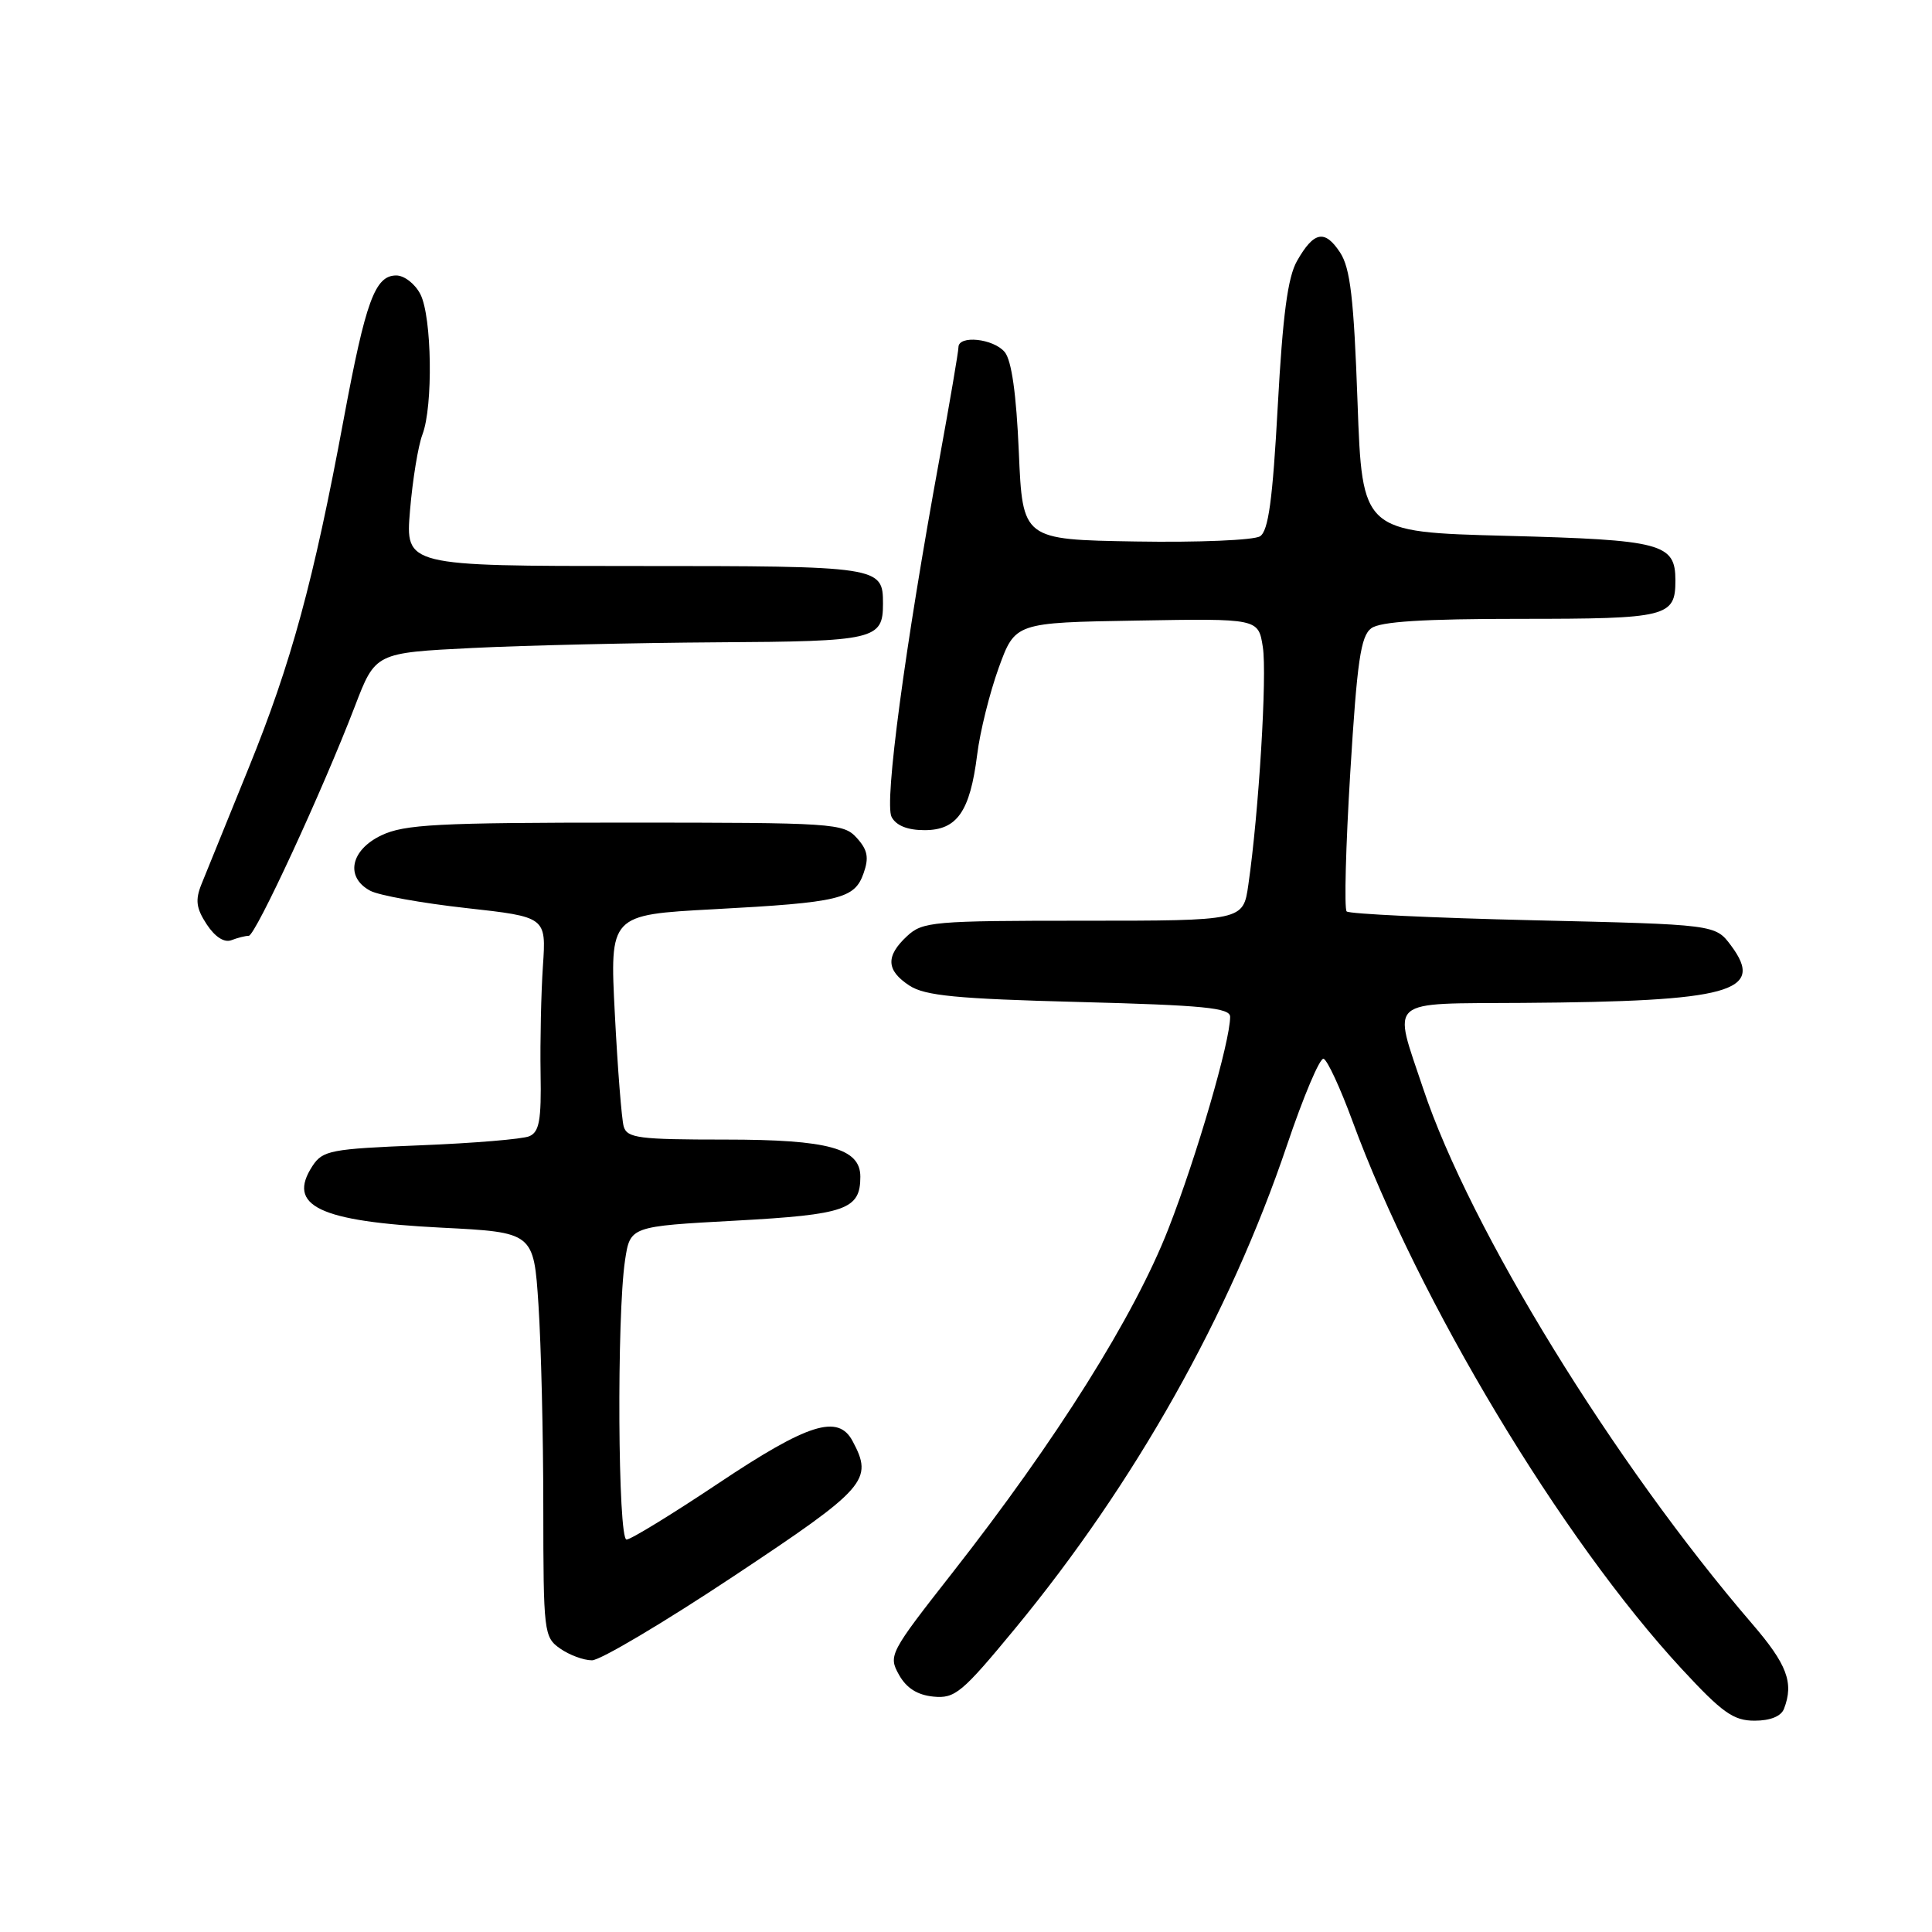 <?xml version="1.0" encoding="UTF-8" standalone="no"?>
<!DOCTYPE svg PUBLIC "-//W3C//DTD SVG 1.1//EN" "http://www.w3.org/Graphics/SVG/1.1/DTD/svg11.dtd" >
<svg xmlns="http://www.w3.org/2000/svg" xmlns:xlink="http://www.w3.org/1999/xlink" version="1.1" viewBox="0 0 256 256">
 <g >
 <path fill="currentColor"
d=" M 236.39 226.42 C 237.72 222.97 236.80 220.54 232.15 215.14 C 213.84 193.85 194.77 162.82 188.58 144.25 C 184.54 132.12 183.50 133.02 201.75 132.89 C 229.32 132.70 233.95 131.43 229.37 125.29 C 227.29 122.50 227.29 122.50 203.17 121.94 C 189.90 121.63 178.77 121.10 178.44 120.77 C 178.10 120.43 178.32 112.14 178.92 102.33 C 179.82 87.61 180.30 84.28 181.70 83.25 C 182.90 82.36 188.57 82.00 201.49 82.00 C 220.93 82.00 222.00 81.74 222.00 76.92 C 222.00 72.00 220.27 71.54 199.60 71.00 C 180.50 70.50 180.50 70.50 179.88 53.28 C 179.39 39.51 178.92 35.53 177.57 33.46 C 175.54 30.37 174.09 30.66 171.86 34.58 C 170.63 36.74 169.97 41.75 169.31 53.81 C 168.63 66.27 168.07 70.35 166.96 71.06 C 166.16 71.58 158.75 71.89 150.50 71.75 C 135.50 71.50 135.50 71.50 135.00 59.90 C 134.67 52.18 134.04 47.75 133.13 46.65 C 131.64 44.86 127.00 44.37 127.00 46.01 C 127.00 46.56 125.87 53.20 124.49 60.76 C 119.89 85.86 117.15 106.38 118.14 108.25 C 118.75 109.40 120.25 110.00 122.51 110.00 C 126.82 110.00 128.53 107.54 129.48 100.00 C 129.85 96.97 131.14 91.80 132.33 88.50 C 134.51 82.50 134.51 82.50 150.62 82.23 C 166.74 81.95 166.74 81.95 167.33 85.73 C 167.91 89.40 166.80 107.68 165.41 117.25 C 164.73 122.00 164.73 122.00 143.55 122.00 C 123.62 122.00 122.25 122.12 120.19 124.04 C 117.33 126.70 117.42 128.58 120.51 130.60 C 122.56 131.94 126.76 132.35 143.01 132.77 C 159.49 133.20 163.00 133.54 163.00 134.73 C 163.00 138.00 158.58 153.19 154.82 162.82 C 150.30 174.40 139.98 190.83 126.20 208.40 C 117.89 219.00 117.69 219.36 119.11 221.90 C 120.10 223.68 121.55 224.60 123.69 224.81 C 126.54 225.09 127.48 224.30 134.49 215.81 C 150.37 196.56 162.95 174.20 170.53 151.75 C 172.71 145.29 174.89 140.13 175.38 140.29 C 175.88 140.46 177.59 144.15 179.19 148.50 C 188.00 172.47 206.91 203.93 222.81 221.11 C 228.21 226.95 229.69 228.00 232.49 228.00 C 234.57 228.00 236.01 227.42 236.39 226.42 Z  M 97.22 208.85 C 114.87 197.13 115.75 196.13 112.96 190.93 C 111.05 187.36 107.06 188.62 95.26 196.50 C 89.09 200.62 83.58 204.00 83.02 204.00 C 81.87 204.00 81.71 174.41 82.82 167.00 C 83.50 162.50 83.50 162.50 97.50 161.74 C 112.10 160.94 114.00 160.27 114.00 155.92 C 114.00 152.16 109.79 151.00 96.10 151.00 C 84.61 151.00 83.08 150.80 82.64 149.25 C 82.37 148.29 81.84 141.59 81.47 134.36 C 80.79 121.22 80.79 121.22 94.55 120.48 C 111.33 119.58 113.23 119.12 114.43 115.71 C 115.16 113.64 114.97 112.62 113.53 111.03 C 111.76 109.08 110.56 109.00 82.88 109.00 C 57.93 109.00 53.59 109.23 50.53 110.69 C 46.44 112.64 45.71 116.24 49.06 118.03 C 50.19 118.64 55.90 119.67 61.75 120.32 C 72.38 121.50 72.38 121.50 71.94 128.00 C 71.70 131.57 71.56 137.96 71.63 142.19 C 71.74 148.44 71.46 150.00 70.13 150.56 C 69.23 150.94 62.73 151.48 55.68 151.76 C 43.83 152.23 42.76 152.44 41.41 154.49 C 37.95 159.78 42.26 161.85 58.46 162.67 C 70.72 163.29 70.72 163.29 71.35 172.90 C 71.70 178.18 71.99 190.24 71.99 199.69 C 72.00 216.32 72.07 216.94 74.22 218.44 C 75.44 219.30 77.34 220.00 78.44 220.00 C 79.54 220.00 87.99 214.98 97.22 208.85 Z  M 32.96 124.00 C 33.84 124.00 42.75 104.73 47.03 93.57 C 49.74 86.50 49.74 86.50 62.62 85.86 C 69.70 85.51 84.30 85.18 95.05 85.11 C 115.94 84.99 117.00 84.75 117.00 80.00 C 117.00 75.05 116.69 75.00 84.15 75.00 C 53.71 75.00 53.71 75.00 54.33 67.63 C 54.67 63.57 55.41 59.04 55.98 57.56 C 57.40 53.81 57.23 42.01 55.71 39.00 C 55.01 37.62 53.57 36.50 52.51 36.50 C 49.69 36.50 48.46 39.86 45.54 55.54 C 41.55 77.02 38.59 87.88 32.94 101.78 C 30.10 108.78 27.29 115.69 26.70 117.15 C 25.85 119.26 25.99 120.34 27.39 122.48 C 28.49 124.15 29.71 124.94 30.66 124.58 C 31.49 124.26 32.52 124.00 32.96 124.00 Z "/>
</g>
</svg>